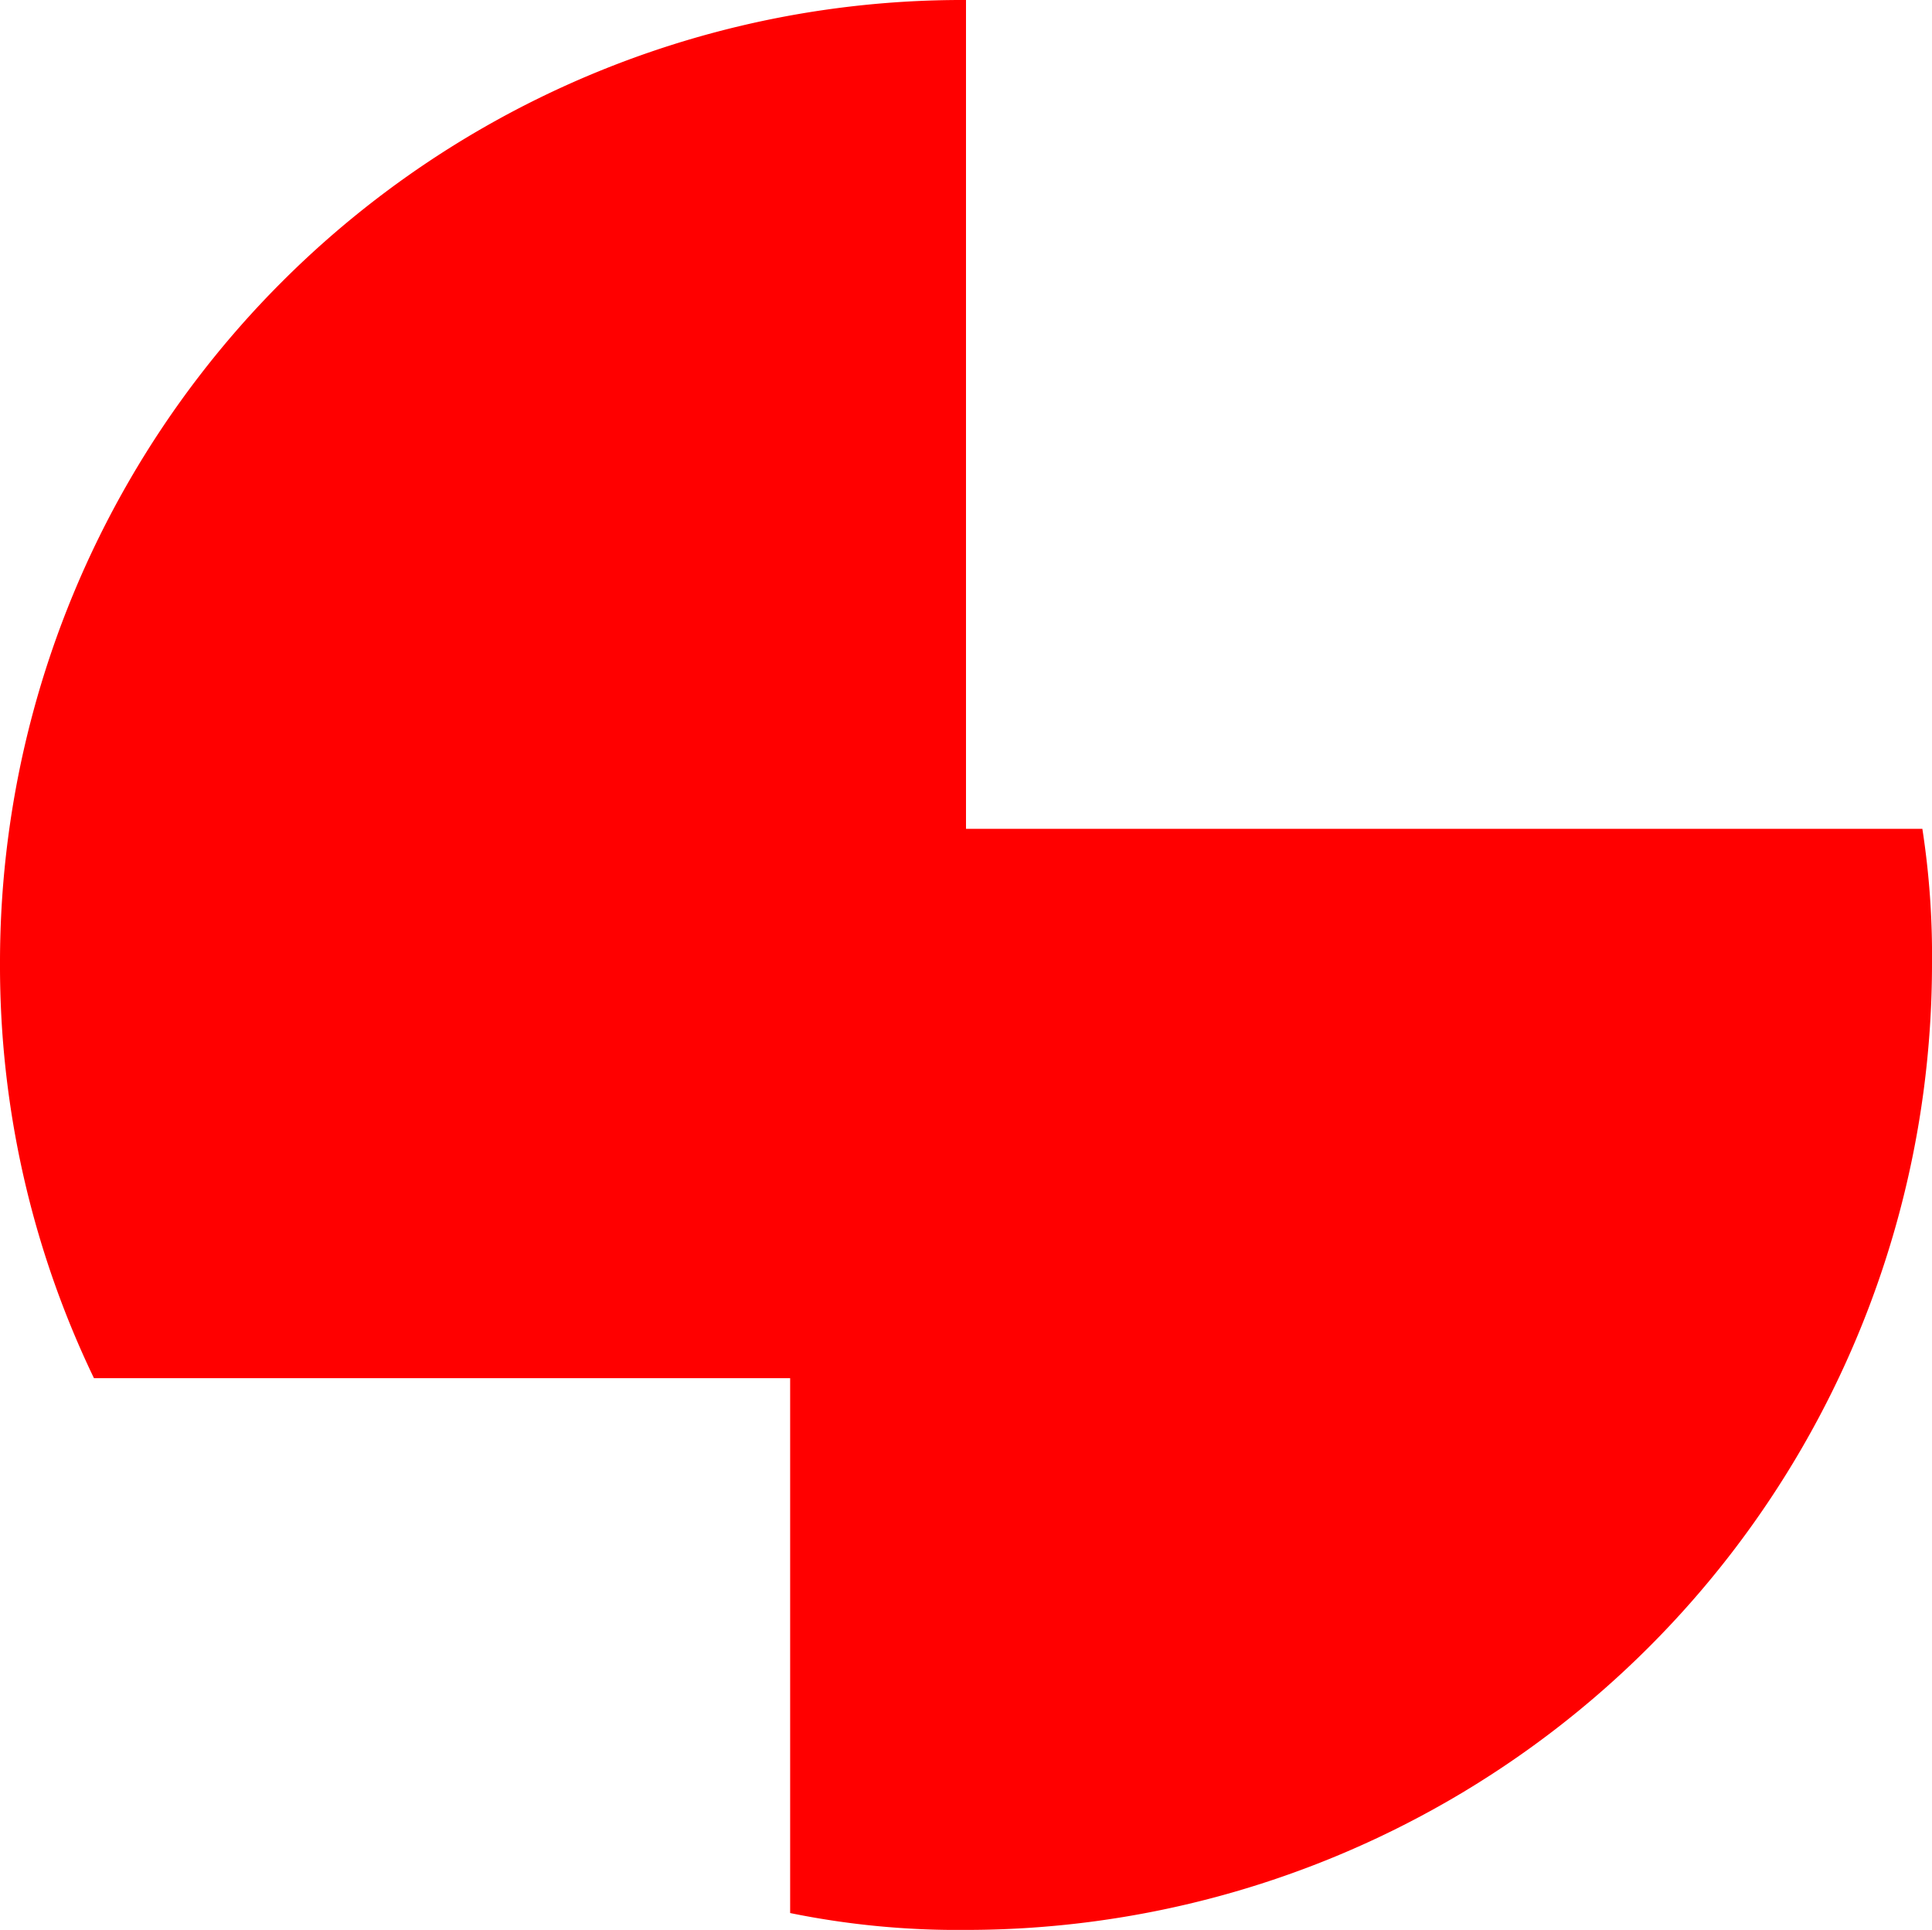 <svg xmlns="http://www.w3.org/2000/svg" viewBox="0 0 80.2 80.1"><defs><style>.a{fill:red;}</style></defs><path class="a" d="M45.7,40.1H80.1A39.947,39.947,0,0,0,40.1,0,39.476,39.476,0,0,0,22.9,3.9V32.8H.7A34.776,34.776,0,0,0,0,40.1,40.1,40.1,0,0,0,40.1,80.2a34.348,34.348,0,0,0,5.6-.4V40.1Z" transform="translate(0 80.1) rotate(-90)"/></svg>